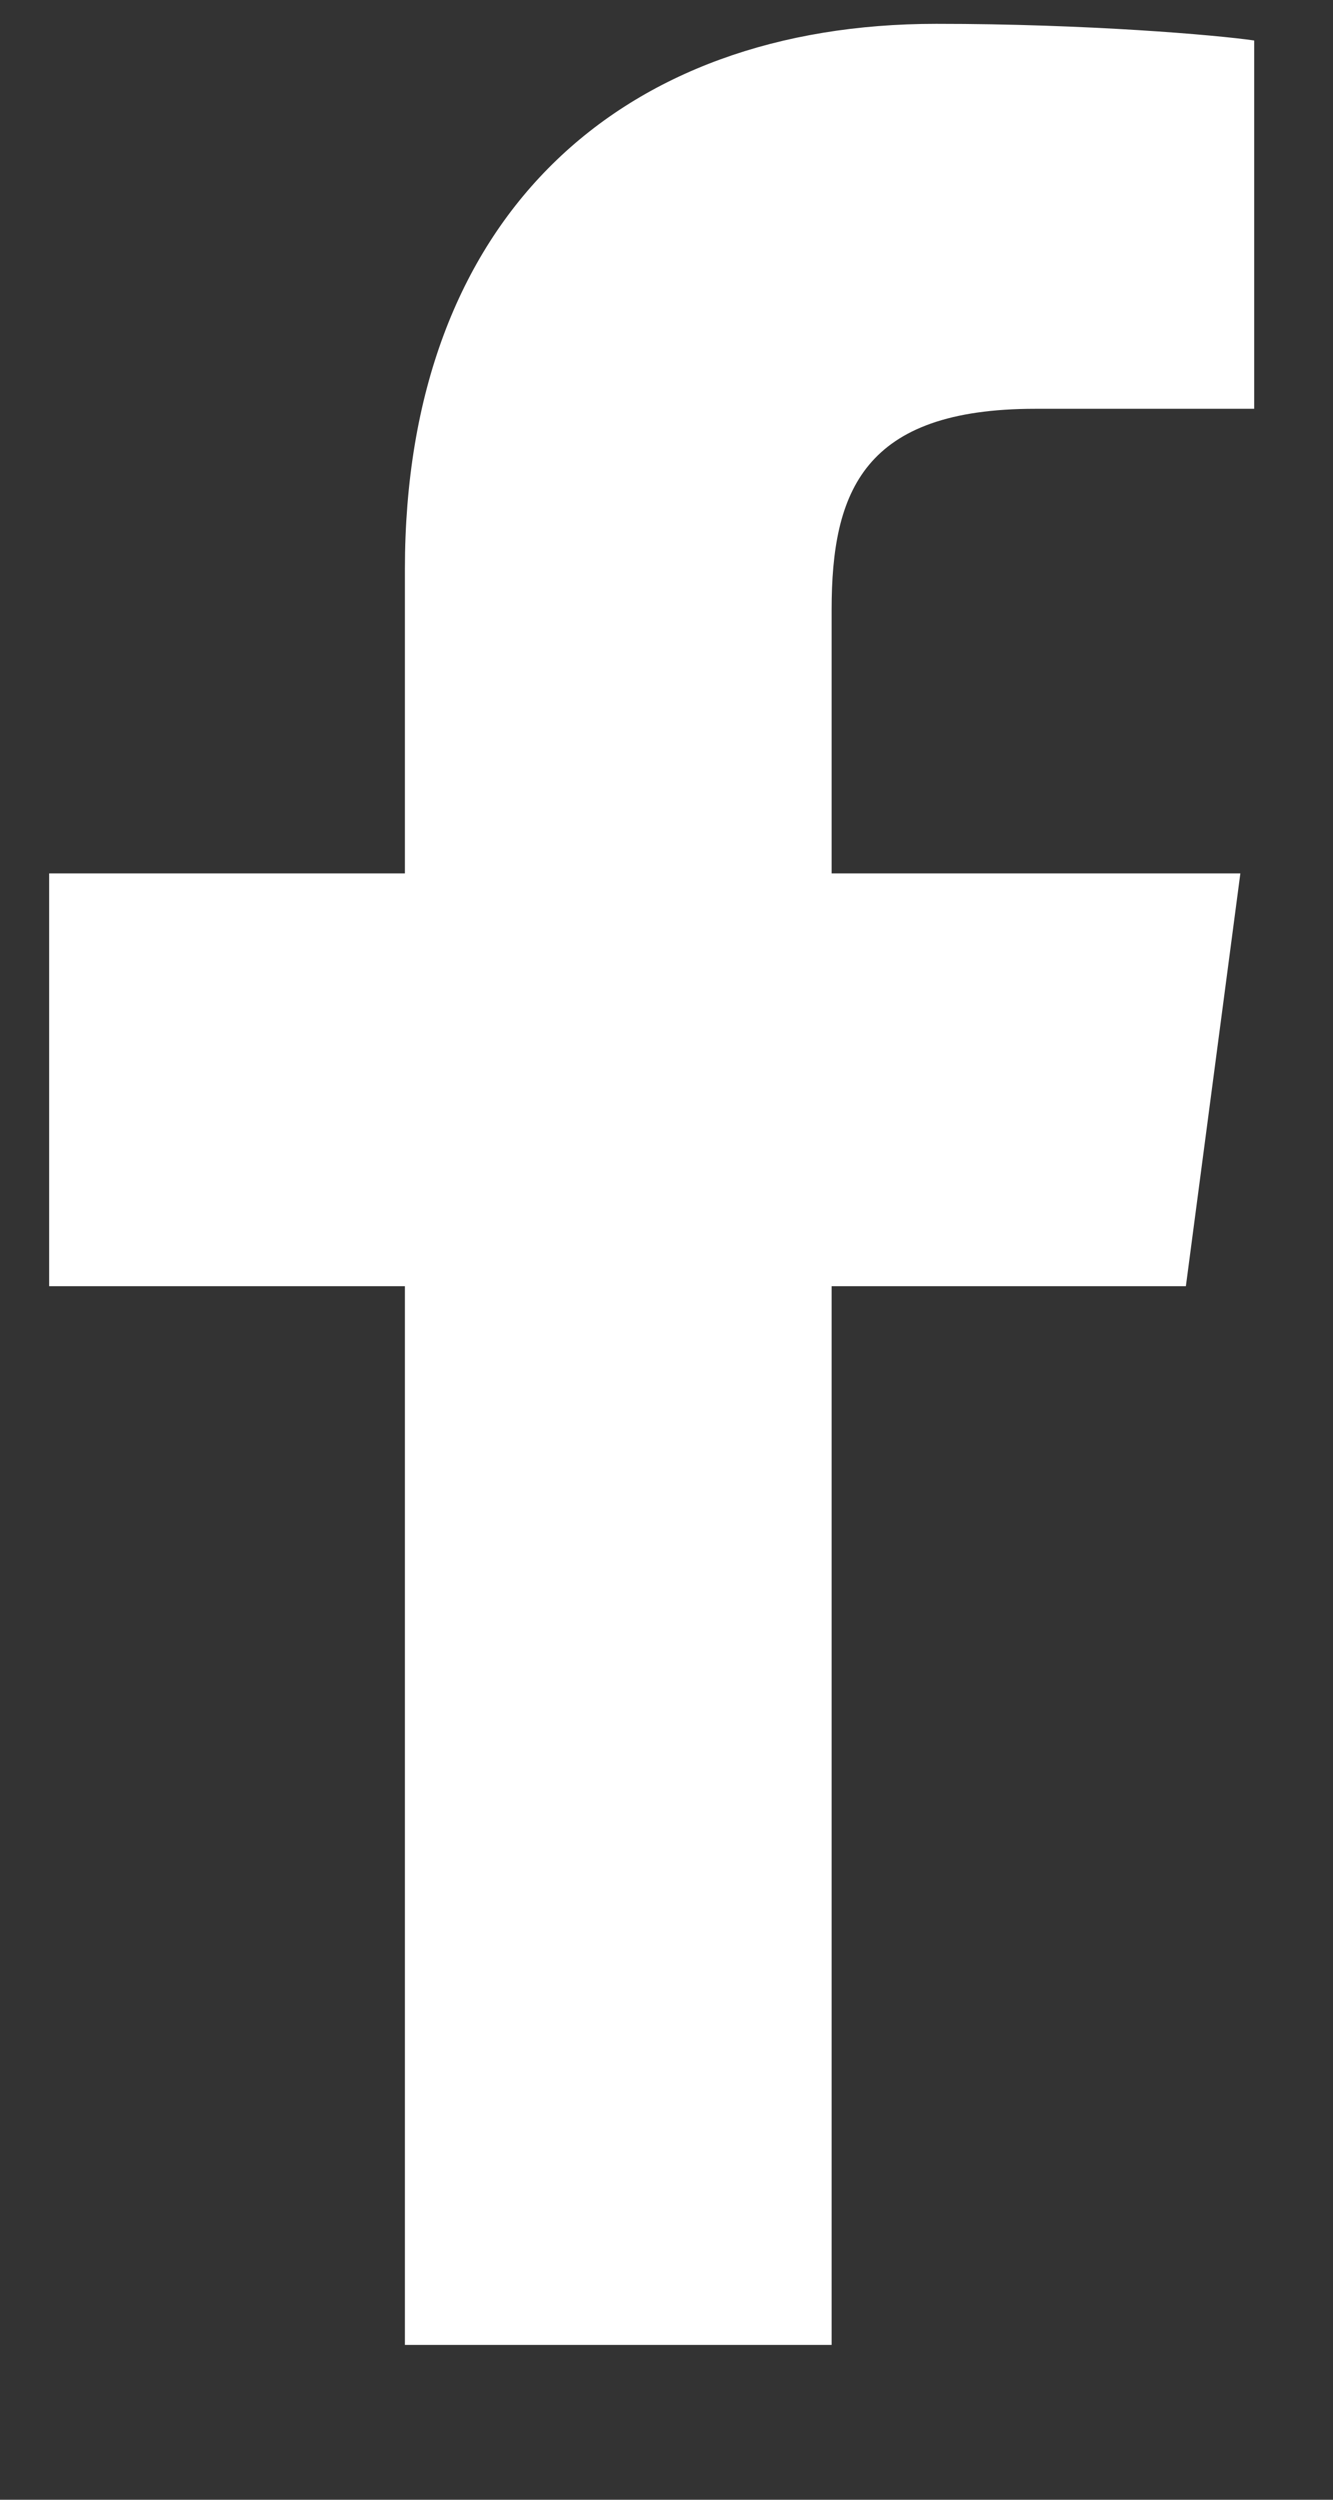 <?xml version="1.0" encoding="UTF-8" standalone="no"?>
<svg width="8px" height="15px" viewBox="0 0 8 15" version="1.1" xmlns="http://www.w3.org/2000/svg" xmlns:xlink="http://www.w3.org/1999/xlink" xmlns:sketch="http://www.bohemiancoding.com/sketch/ns">
    <rect x="0" y="0" width="8" height="15" fill="#333333" stroke="none"/>
    <!-- Generator: Sketch 3.3.2 (12043) - http://www.bohemiancoding.com/sketch -->
    <title>iconFacebook</title>
    <desc>Created with Sketch.</desc>
    <defs></defs>
    <g id="Page-1" stroke="none" stroke-width="1" fill="none" fill-rule="evenodd" sketch:type="MSPage">
        <g id="3" sketch:type="MSArtboardGroup" transform="translate(-311, -1289)" fill="#FFFFFF">
            <g id="footer" sketch:type="MSLayerGroup" transform="translate(208.5, 1136)">
                <g id="left" transform="translate(11, 152)" sketch:type="MSShapeGroup">
                    <g id="facebook" transform="translate(91, 0)">
                        <path d="M8.027,1.243 C7.801,1.21 7.023,1.143 6.119,1.143 C4.227,1.143 2.93,2.298 2.93,4.416 L2.93,6.241 L0.795,6.241 L0.795,8.718 L2.93,8.718 L2.93,15.071 L5.491,15.071 L5.491,8.718 L7.617,8.718 L7.944,6.241 L5.491,6.241 L5.491,4.658 C5.491,3.947 5.684,3.453 6.713,3.453 L8.027,3.453 L8.027,1.243 Z" id="iconFacebook"></path>
                    </g>
                </g>
            </g>
        </g>
    </g>
</svg>
